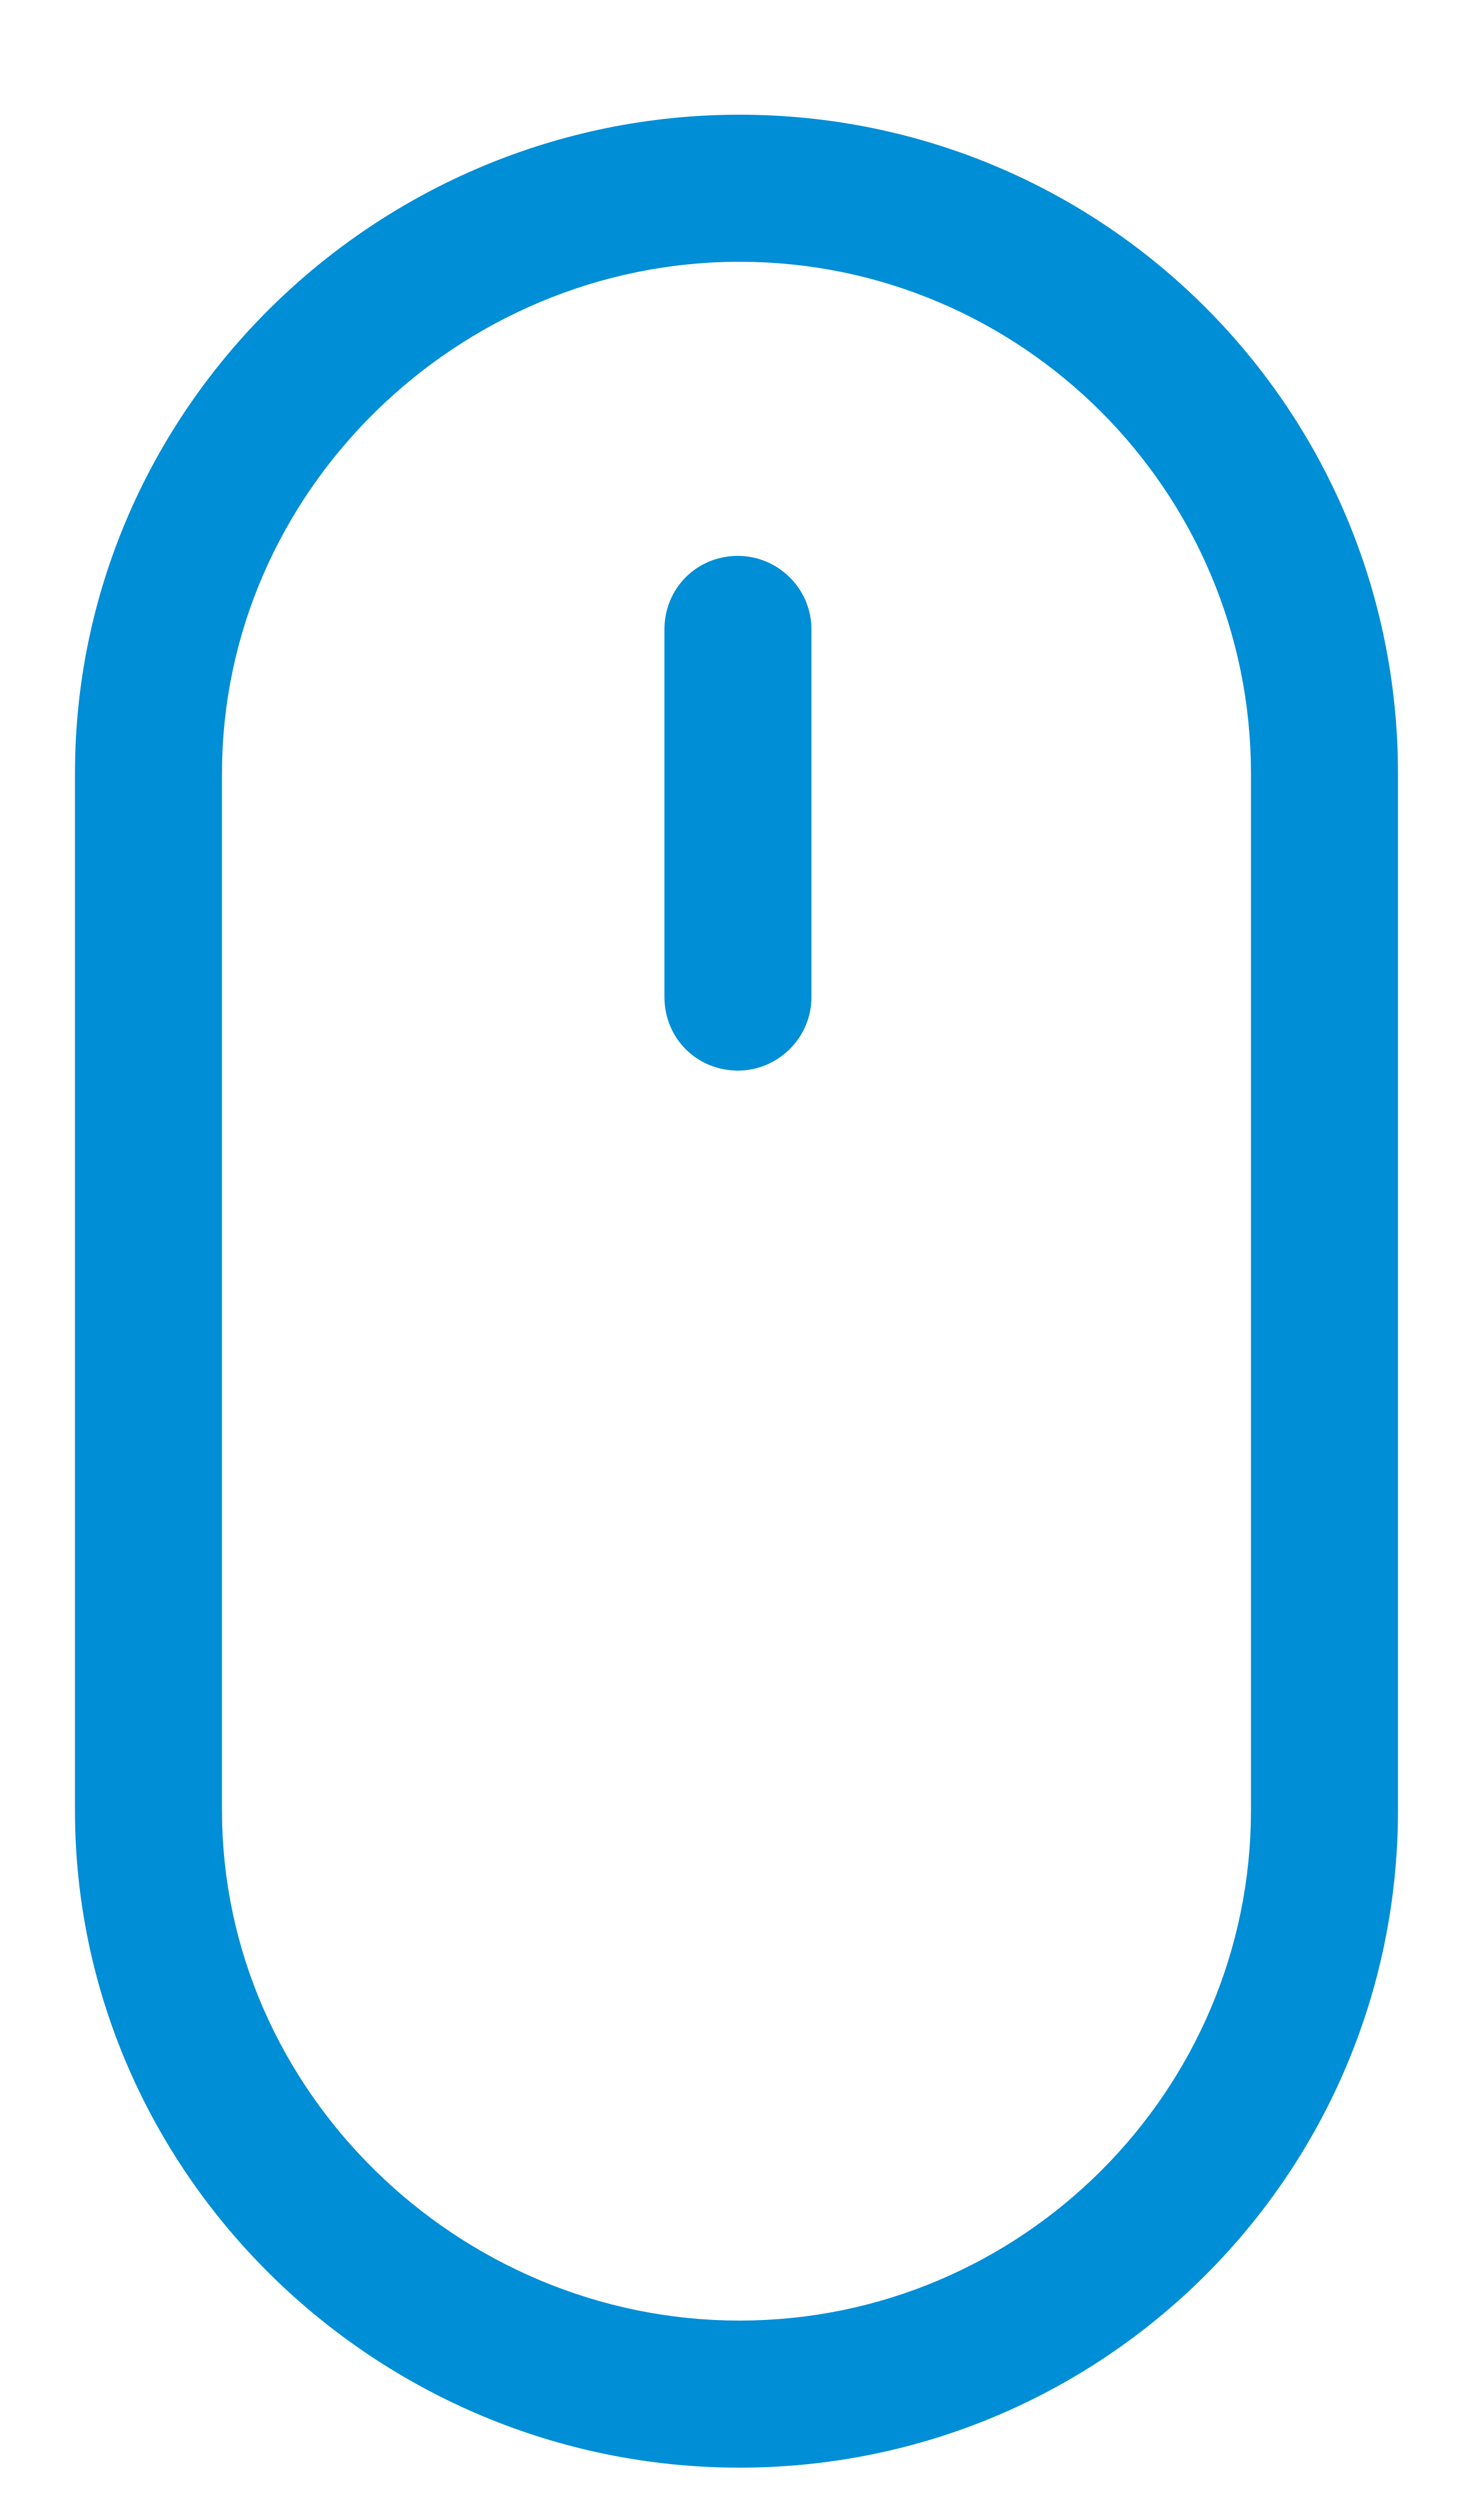 <svg version="1.2" baseProfile="tiny-ps" xmlns="http://www.w3.org/2000/svg" viewBox="0 0 10 17" width="10" height="17">
	<title>About long</title>
	<style>
		tspan { white-space:pre }
		.shp0 { fill: #008ed6 } 
	</style>
	<g id="About long">
		<path id="Mouse" class="shp0" d="M5.03 1.78C6.95 1.78 8.51 3.34 8.51 5.26L8.51 12.31C8.51 14.22 6.95 15.78 5.03 15.78C3.12 15.78 1.51 14.22 1.51 12.31L1.51 5.26C1.51 3.34 3.12 1.78 5.03 1.78M5.03 0.78C2.56 0.78 0.51 2.78 0.51 5.26L0.51 12.31C0.51 14.78 2.56 16.78 5.03 16.78C7.51 16.78 9.51 14.78 9.51 12.31L9.51 5.26C9.51 2.78 7.51 0.78 5.03 0.78L5.03 0.78ZM5.02 3.78C5.29 3.78 5.52 4 5.52 4.28L5.52 6.78C5.52 7.06 5.29 7.28 5.02 7.28C4.74 7.28 4.52 7.06 4.52 6.78L4.52 4.28C4.52 4 4.74 3.78 5.02 3.78Z" />
	</g>
</svg>